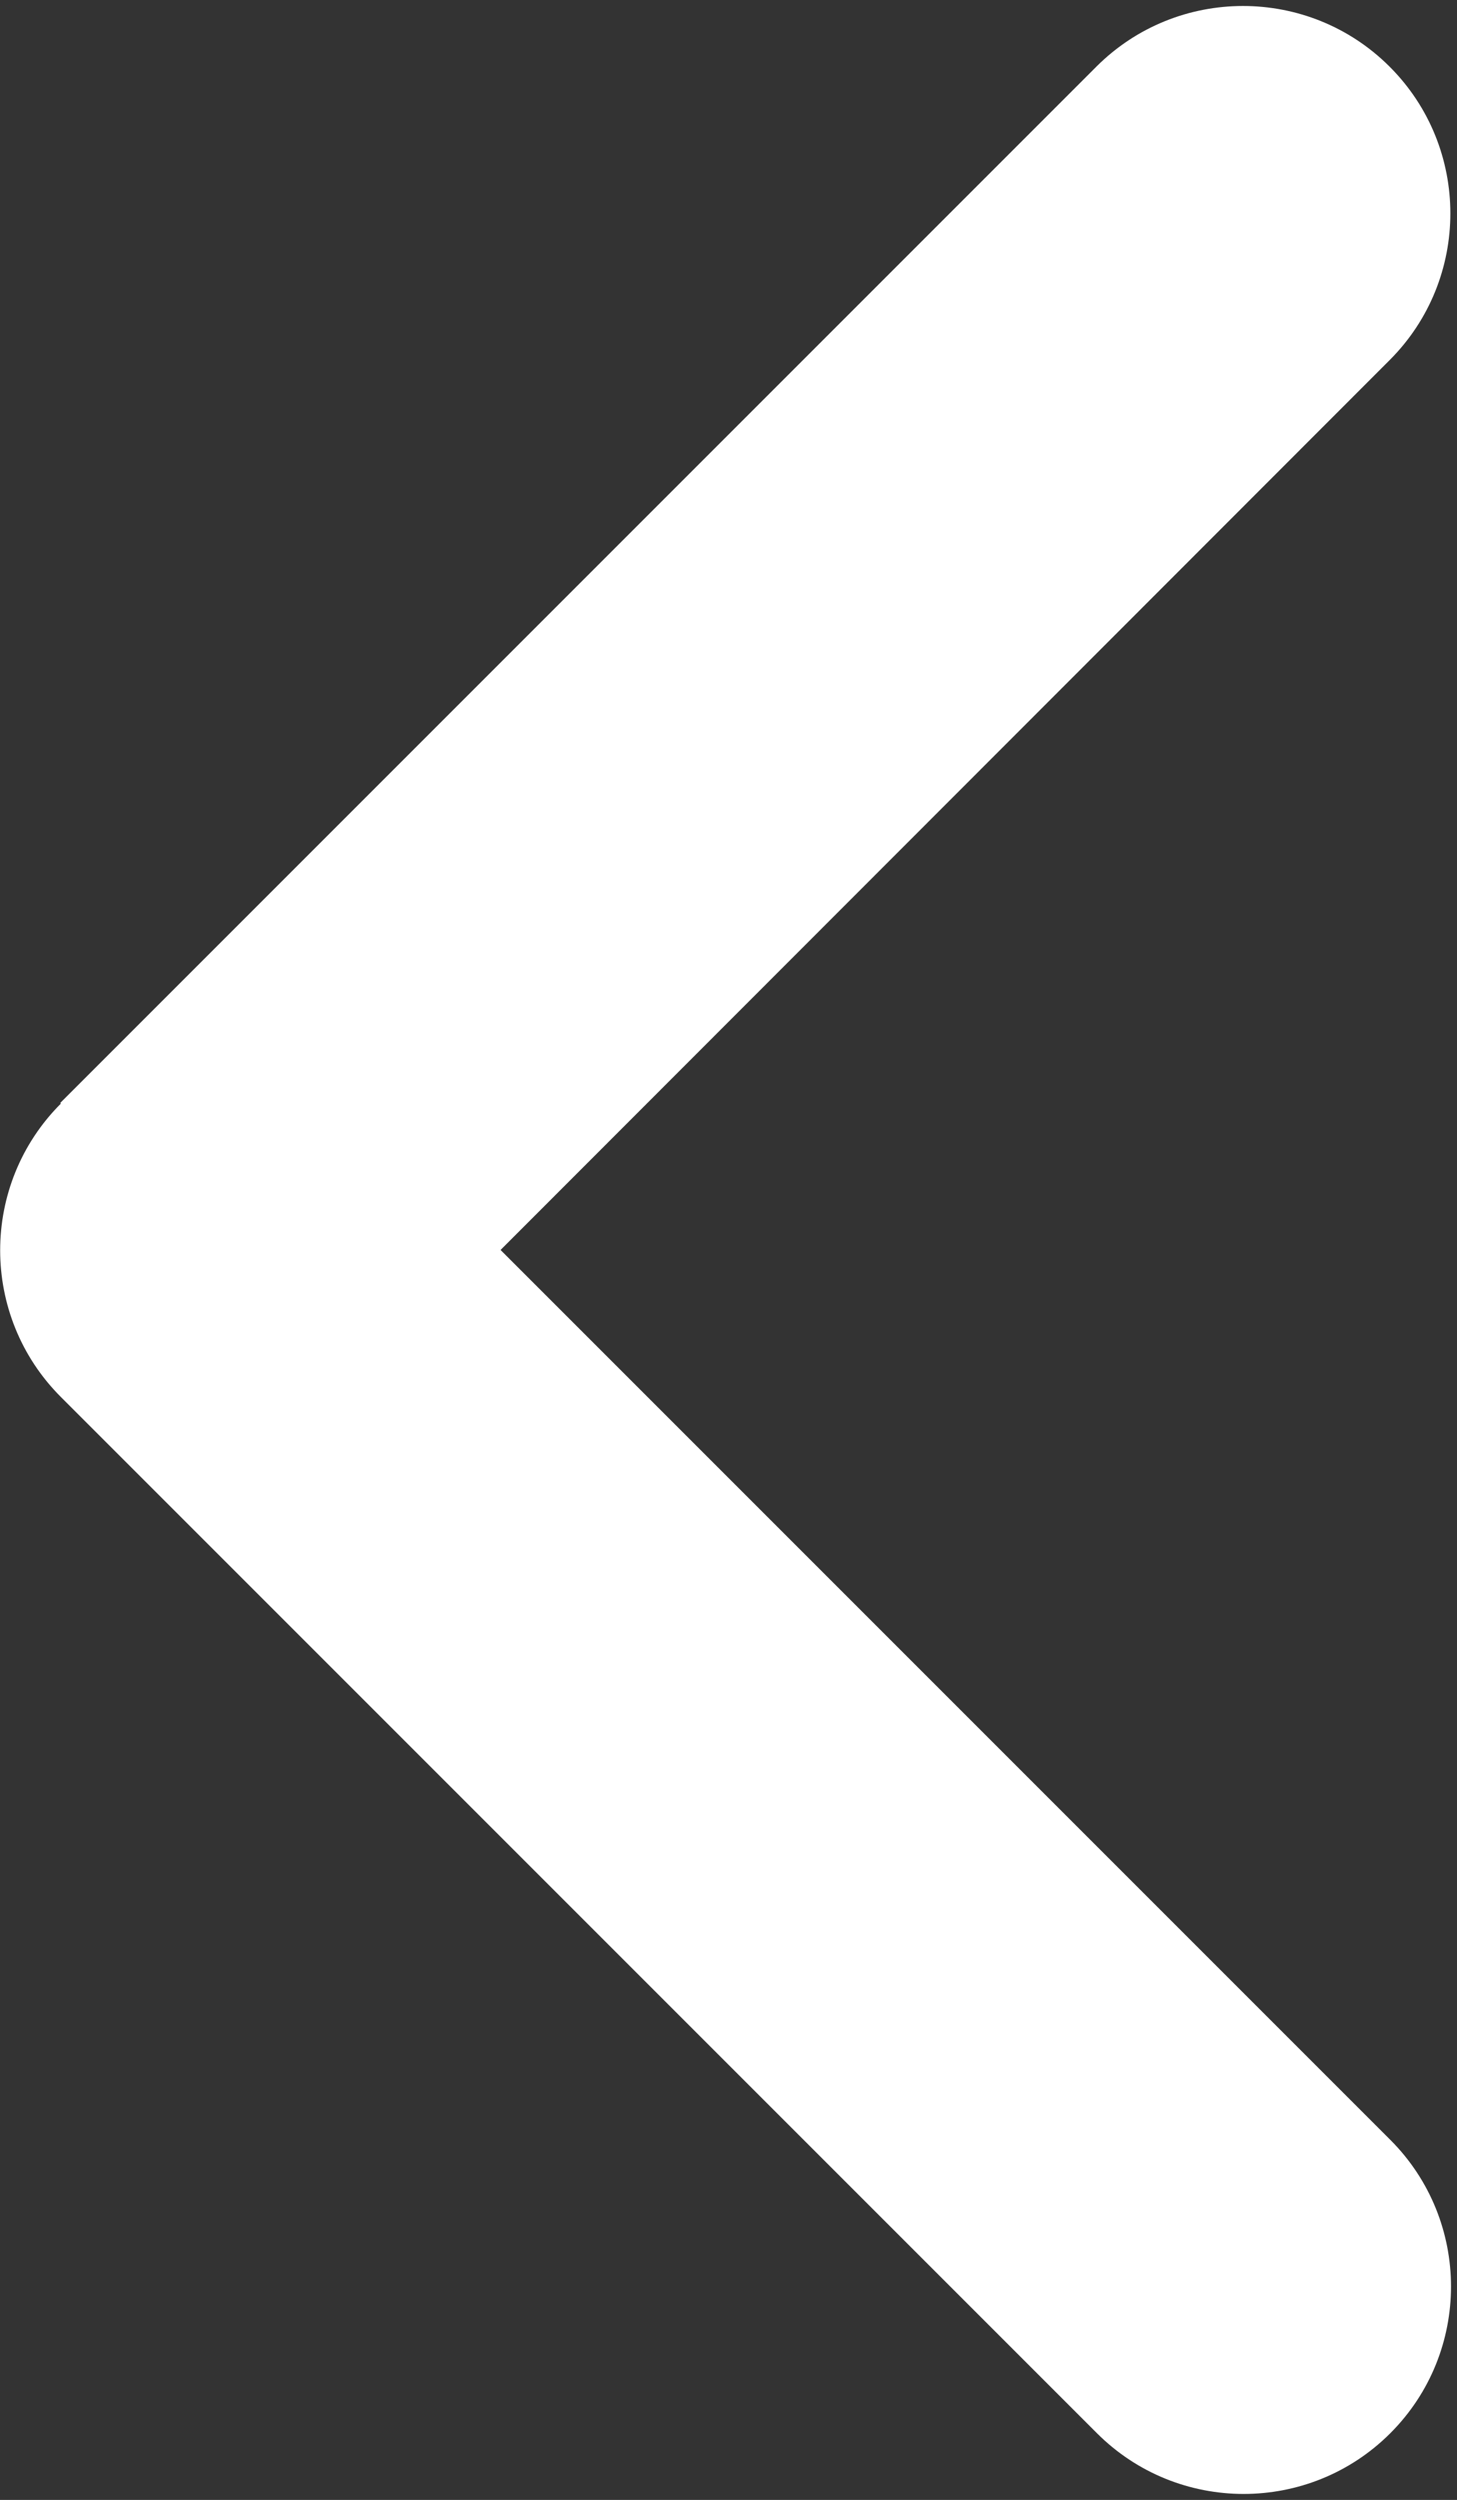 <?xml version="1.0" encoding="UTF-8"?>
<svg width="225px" height="386px" viewBox="0 0 225 386" version="1.1" xmlns="http://www.w3.org/2000/svg" xmlns:xlink="http://www.w3.org/1999/xlink">
    <rect x="0" y="0" width="225" height="386" fill="#333333" stroke="none"/>
    <!-- Generator: Sketch 52.6 (67491) - http://www.bohemiancoding.com/sketch -->
    <title>angle-left-solid</title>
    <desc>Created with Sketch.</desc>
    <g id="Page-1" stroke="none" stroke-width="1" fill="none" fill-rule="evenodd">
        <g id="angle-left-solid" fill="#FFFFFF">
            <path d="M9.4,170.4 C-3.1,182.9 -3.1,203.2 9.4,215.7 L169.4,375.7 C181.9,388.2 202.2,388.2 214.7,375.7 C227.2,363.2 227.2,342.9 214.7,330.4 L77.3,193 L214.6,55.6 C227.1,43.1 227.1,22.8 214.6,10.3 C202.1,-2.2 181.8,-2.2 169.3,10.3 L9.3,170.3 L9.4,170.4 Z" id="Path"></path>
        </g>
    </g>
</svg>